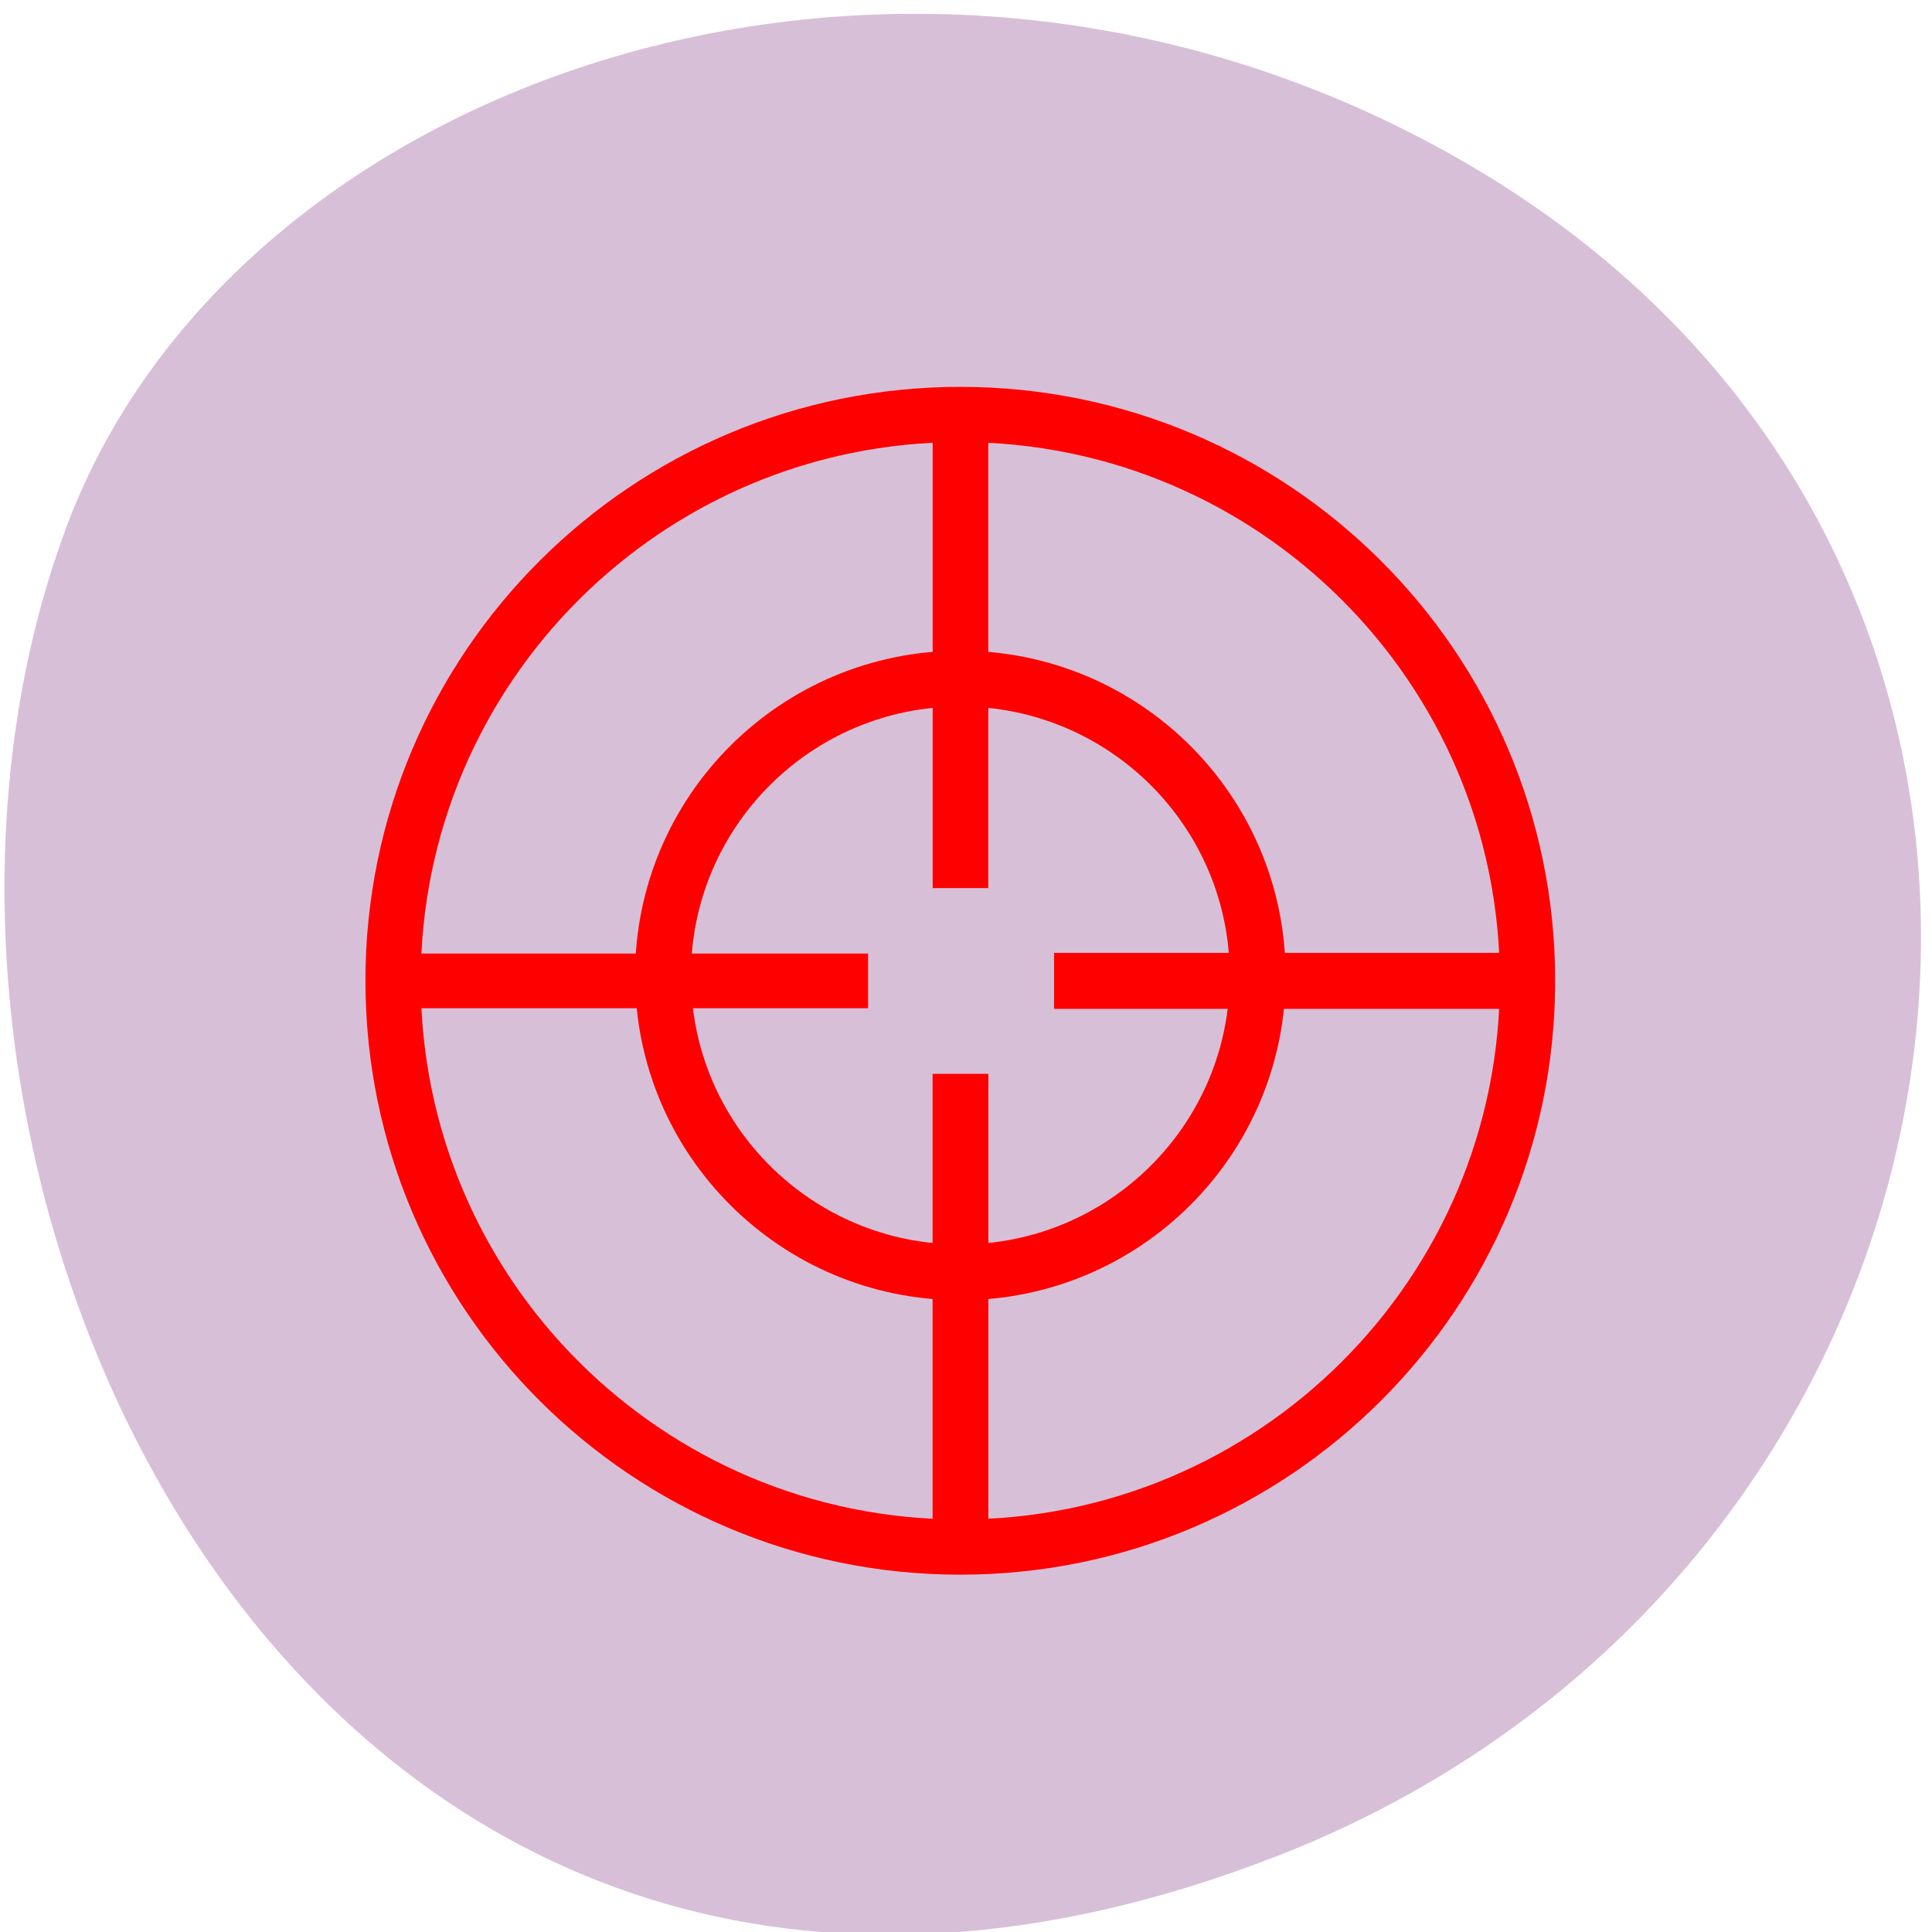 <svg xmlns="http://www.w3.org/2000/svg" viewBox="0 0 256 256"><g fill="#d8bfd8" color="#000"><path d="m 244.84 882.37 c 49.681 128.5 -89.55 194.42 -176.23 161.67 -60.5 -22.859 -90.65 -113.97 -47.683 -187.62 54.22 -92.93 185.6 -73.16 223.92 25.949 z" transform="matrix(0 1 -0.992 0 1044.54 1.093)"/></g><g transform="matrix(1.232 0 0 1.23 48.42 -1085.71)" fill="none" stroke="#f00"><path transform="matrix(1.095 0 0 1.095 -10.912 920.14)" d="m 124.11 62.29 c 0 30.77 -24.944 55.714 -55.714 55.714 -30.77 0 -55.714 -24.944 -55.714 -55.714 0 -30.77 24.944 -55.714 55.714 -55.714 30.77 0 55.714 24.944 55.714 55.714 z" stroke-width="5.432"/><path transform="matrix(0.574 0 0 0.574 24.726 952.02)" d="m 124.11 62.29 c 0 30.77 -24.944 55.714 -55.714 55.714 -30.77 0 -55.714 -24.944 -55.714 -55.714 0 -30.77 24.944 -55.714 55.714 -55.714 30.77 0 55.714 24.944 55.714 55.714 z" stroke-width="10.47"/><path d="m 64 925.69 c 0 52.676 0 52.676 0 52.676" stroke-width="5.982"/><path d="m 64 998.37 c 0 52.997 0 52.997 0 52.997" stroke-width="6"/><path d="m 54.06 988.36 c -51.17 0 -51.17 0 -51.17 0" stroke-width="5.895"/><path d="m 127.59 988.36 c -53.53 0 -53.53 0 -53.53 0" stroke-width="6.03"/></g></svg>